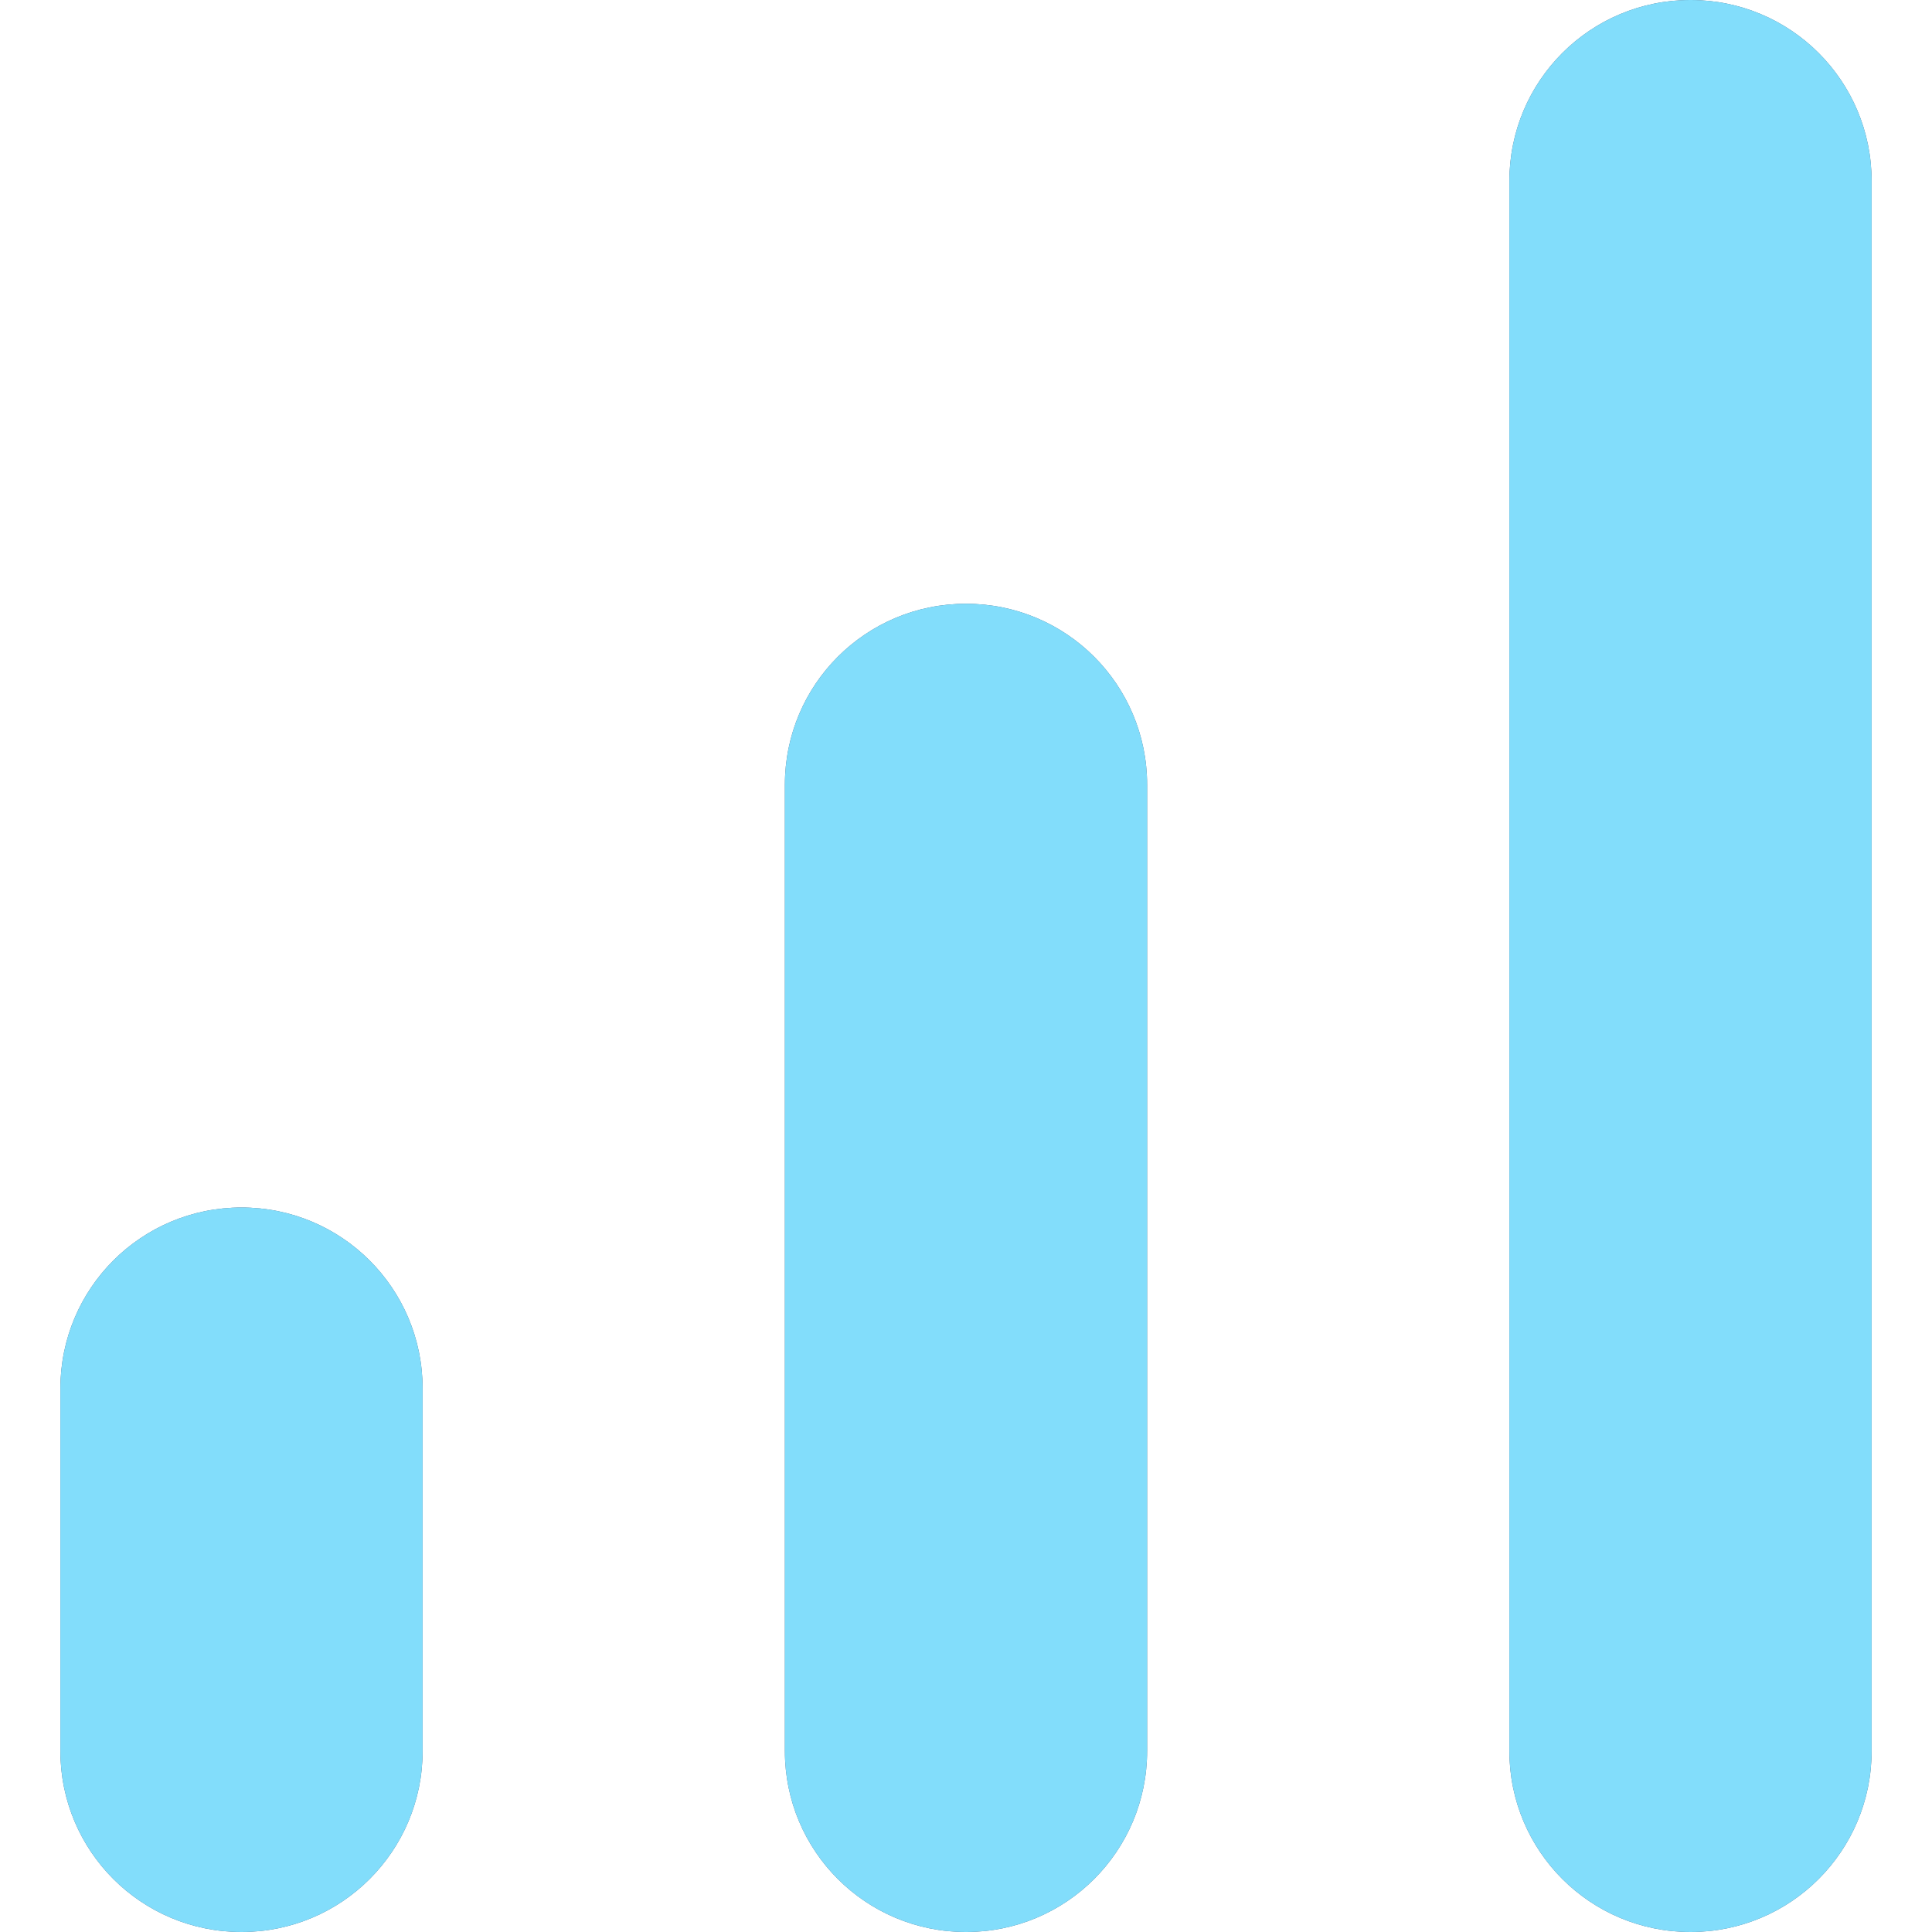 <svg viewBox="0 0 16 16" fill="none" xmlns="http://www.w3.org/2000/svg">
<path d="M14 0C14.83 0 15.5 0.67 15.5 1.5V14.5C15.5 15.33 14.83 16 14 16C13.17 16 12.5 15.33 12.5 14.5V1.5C12.5 0.67 13.17 0 14 0ZM2 10C2.83 10 3.5 10.67 3.5 11.5V14.5C3.5 15.33 2.83 16 2 16C1.17 16 0.5 15.33 0.5 14.5V11.5C0.5 10.67 1.17 10 2 10ZM8 5C8.83 5 9.5 5.67 9.5 6.5V14.5C9.5 15.33 8.83 16 8 16C7.17 16 6.5 15.33 6.5 14.5V6.5C6.5 5.67 7.17 5 8 5Z" fill="#485F7D"/>
<path d="M14 0C14.83 0 15.5 0.67 15.5 1.5V14.5C15.5 15.33 14.83 16 14 16C13.17 16 12.5 15.33 12.5 14.5V1.5C12.5 0.67 13.17 0 14 0ZM2 10C2.83 10 3.5 10.67 3.5 11.5V14.5C3.5 15.33 2.83 16 2 16C1.17 16 0.5 15.33 0.5 14.5V11.5C0.5 10.67 1.17 10 2 10ZM8 5C8.83 5 9.5 5.67 9.5 6.5V14.5C9.5 15.33 8.83 16 8 16C7.17 16 6.5 15.33 6.5 14.5V6.5C6.5 5.67 7.17 5 8 5Z" fill="#82DDFB"/>
</svg>
